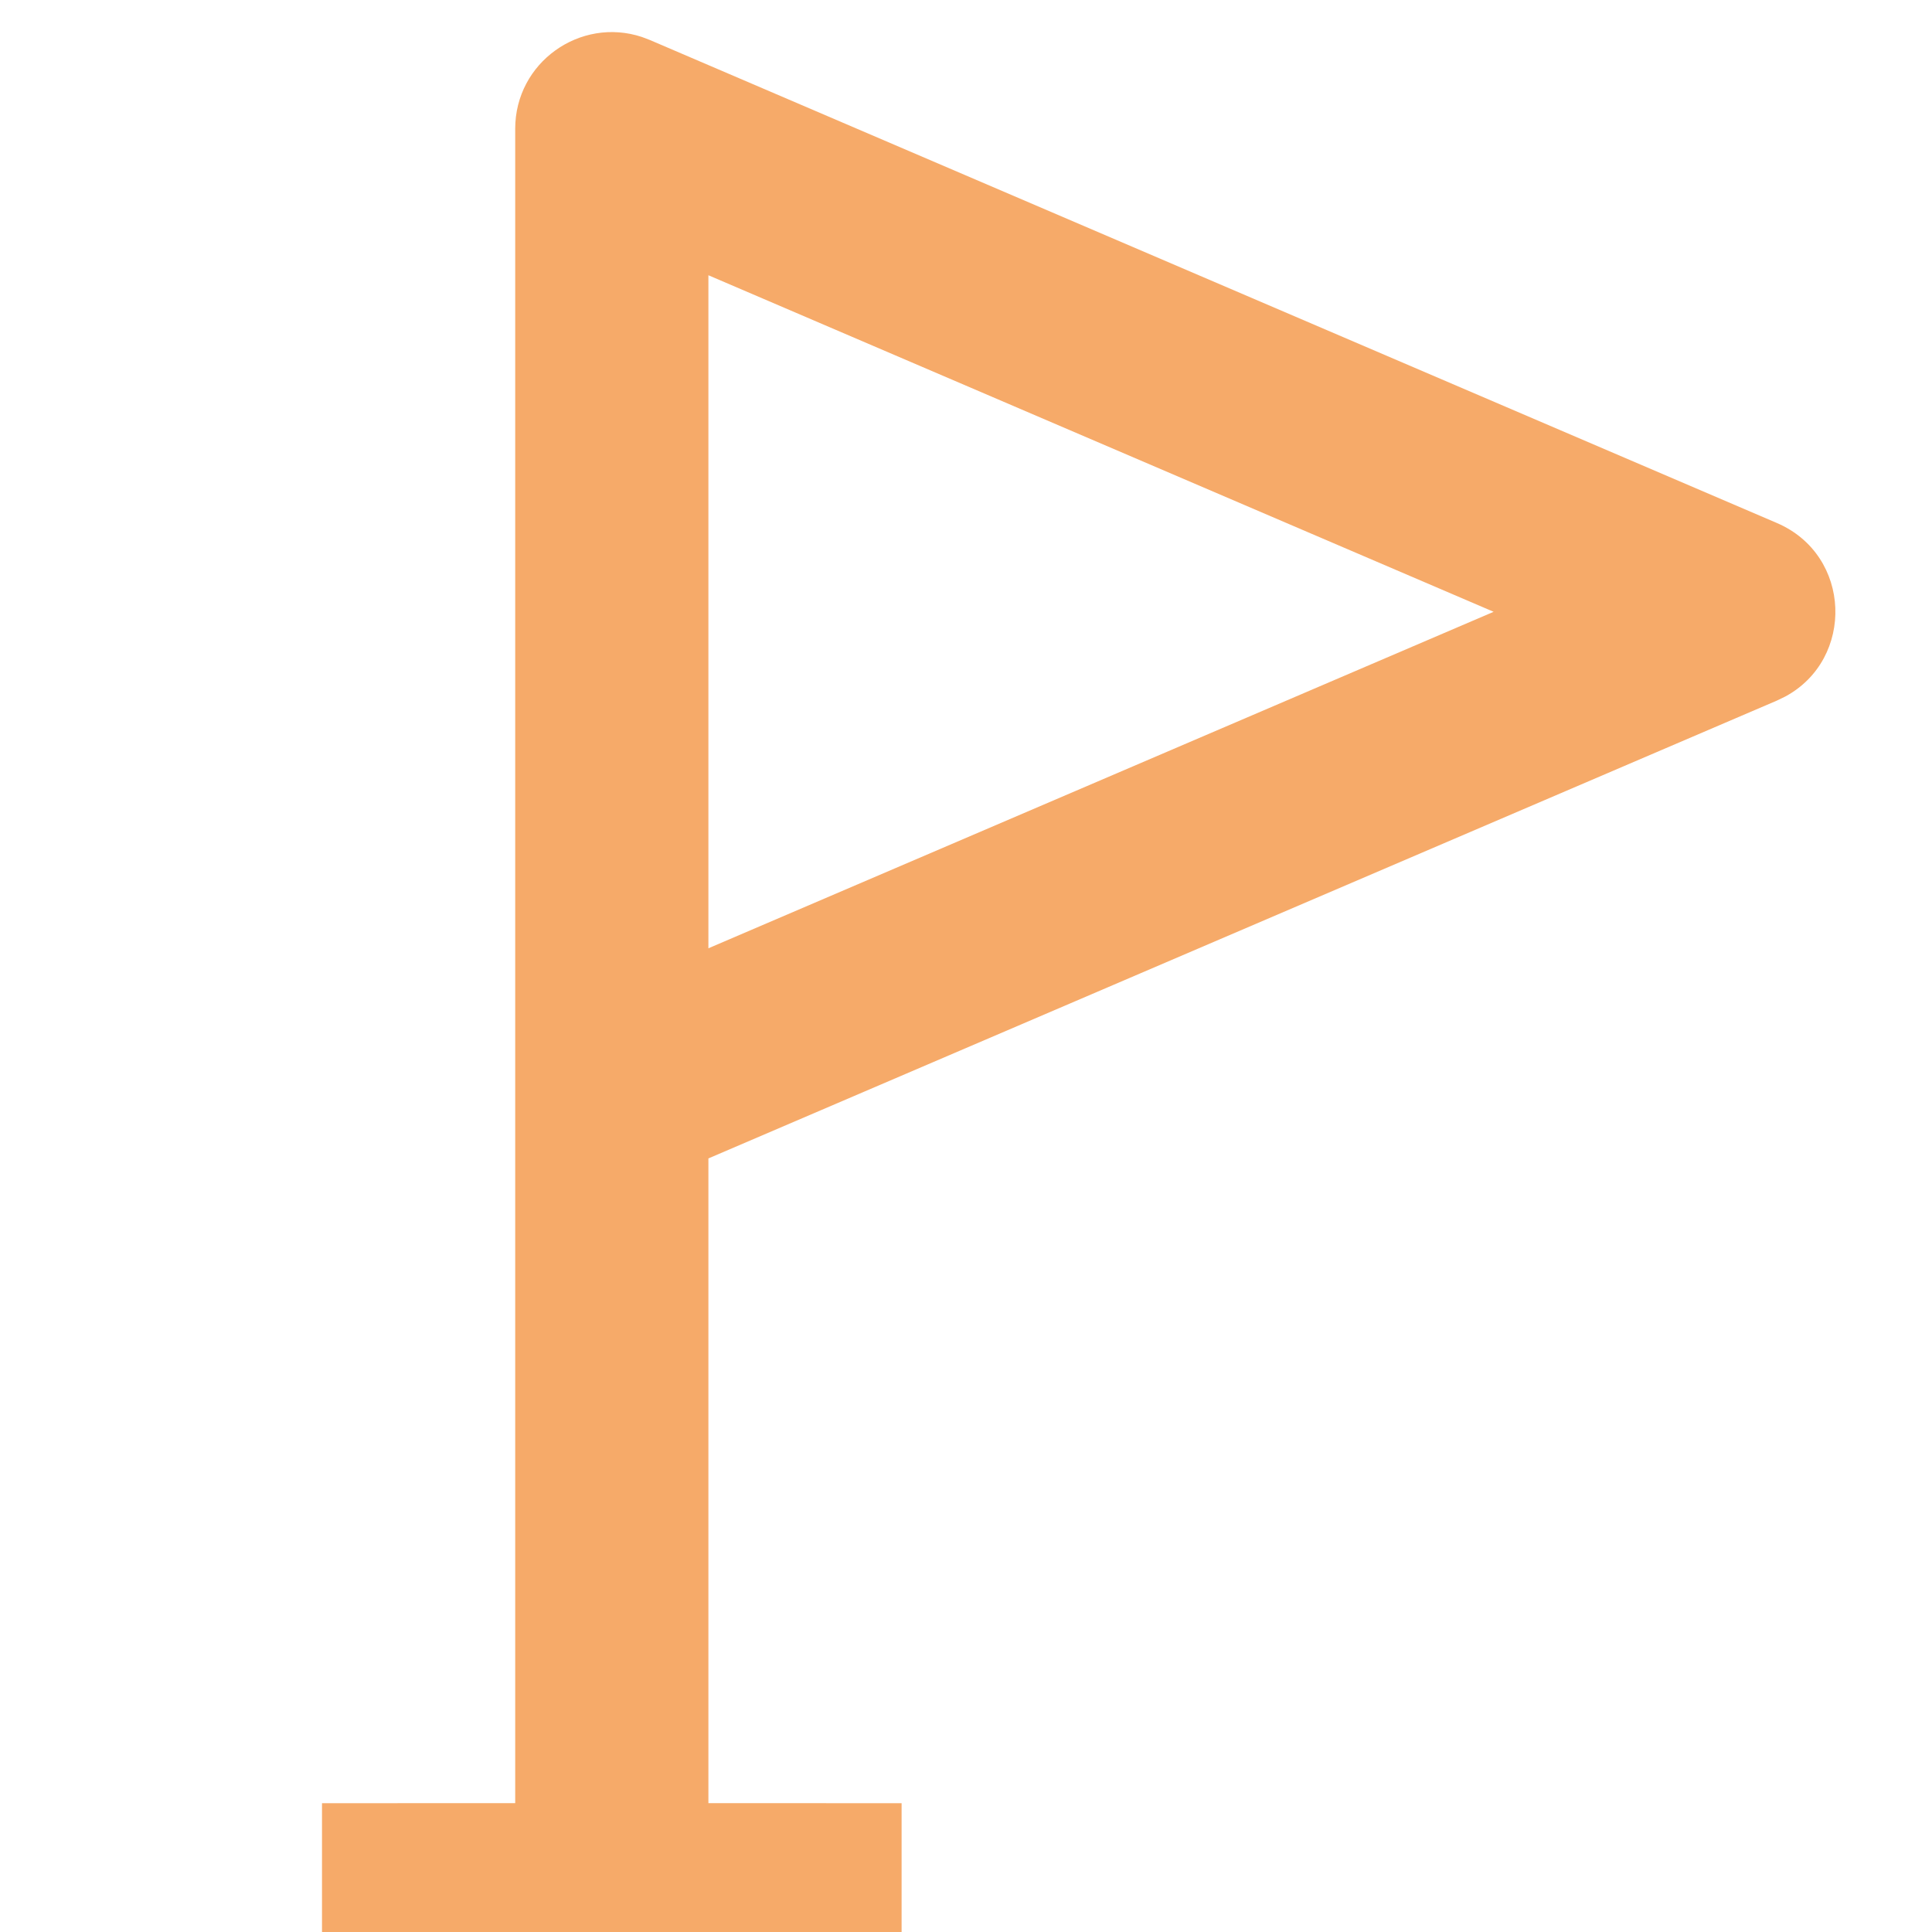 <svg width="30" height="30" xmlns="http://www.w3.org/2000/svg"><path d="M5,30 L5,28 L8,27.999 L8,2 C8,0.968 9.011,0.258 9.967,0.574 L10.091,0.621 L27.591,8.121 C28.758,8.622 28.801,10.234 27.721,10.816 L27.591,10.879 L11,17.988 L11,27.999 L14,28 L14,30 L5,30 Z M11,4.274 L11,14.725 L23.193,9.5 L11,4.274 Z" fill="#F6AA69" fill-rule="nonzero"/></svg>
